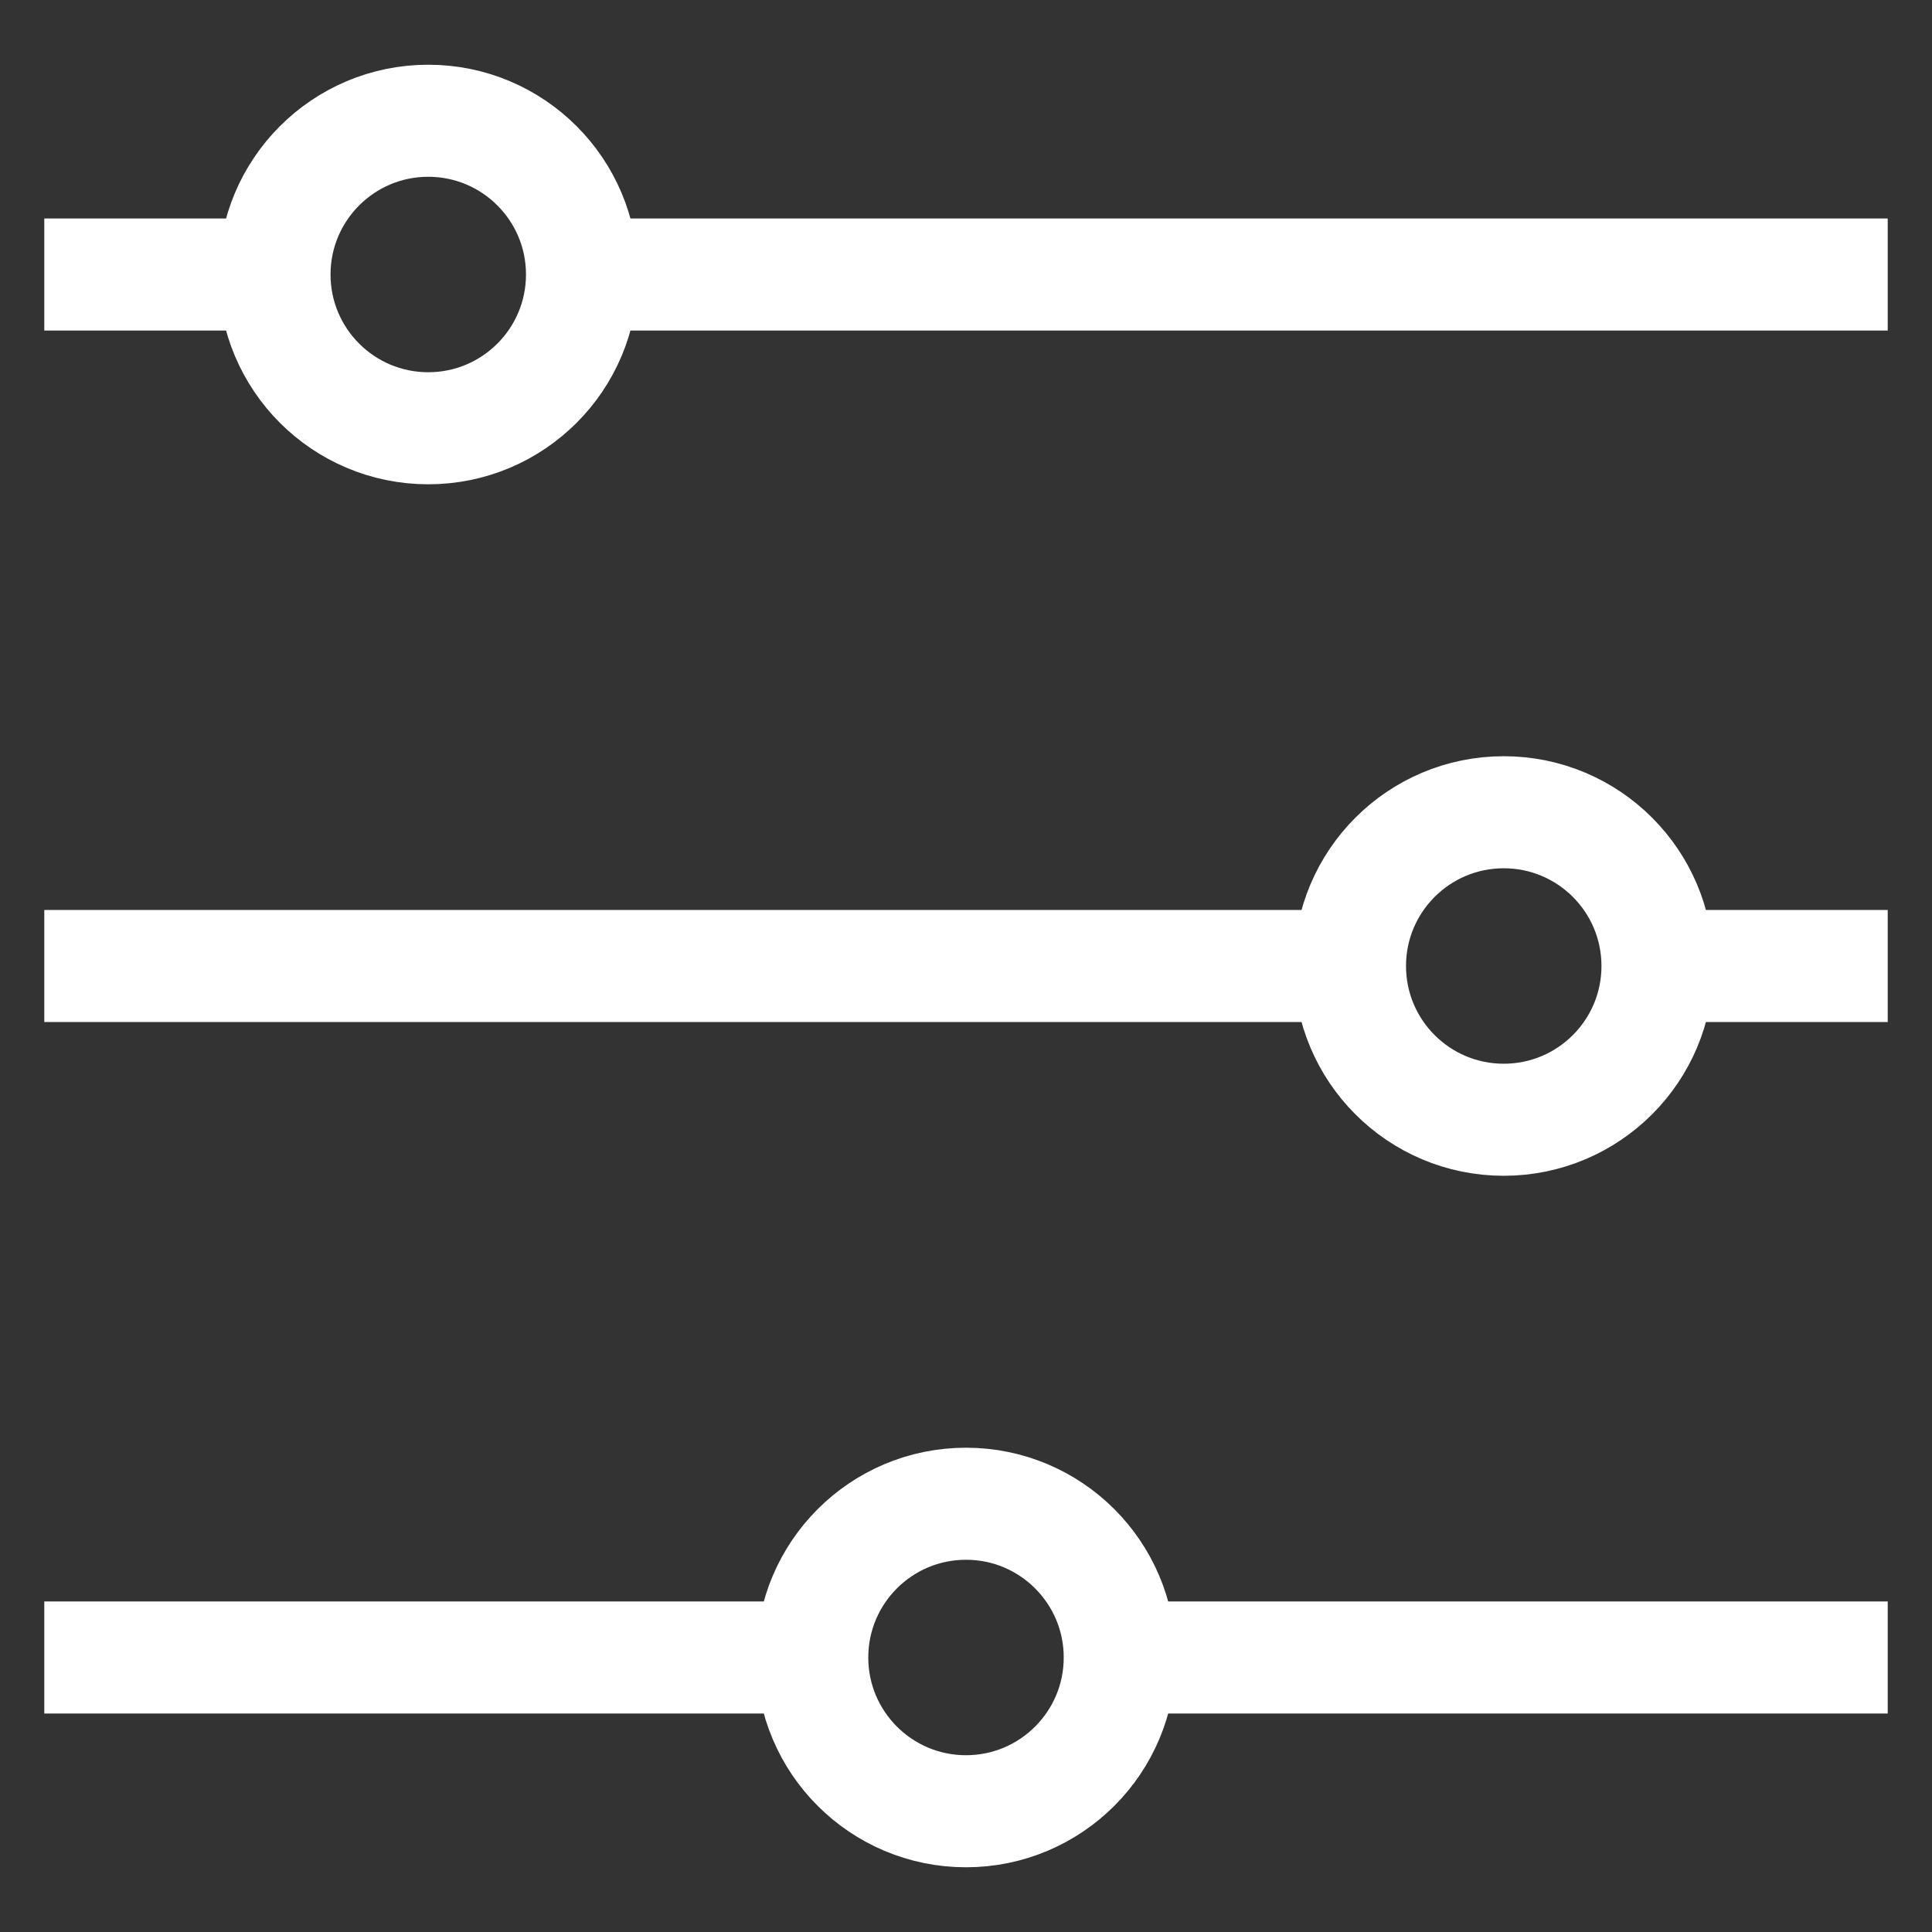 <!DOCTYPE svg PUBLIC "-//W3C//DTD SVG 1.1//EN" "http://www.w3.org/Graphics/SVG/1.1/DTD/svg11.dtd">
<!-- Uploaded to: SVG Repo, www.svgrepo.com, Transformed by: SVG Repo Mixer Tools -->
<svg width="800px" height="800px" viewBox="0 0 24 24" id="Layer_1" data-name="Layer 1" xmlns="http://www.w3.org/2000/svg" fill="#ffffff">
<rect x="0" y="0" width="24" height="24" fill="#333333" stroke="none"/>
<g id="SVGRepo_bgCarrier" stroke-width="0"/>
<g id="SVGRepo_tracerCarrier" stroke-linecap="round" stroke-linejoin="round"/>
<g id="SVGRepo_iconCarrier">
<defs>
<style>.cls-1{fill:none;stroke:#ffffff;stroke-miterlimit:10;stroke-width:1.392;}</style>
</defs>
<circle class="cls-1" cx="12" cy="20.59" r="1.91"/>
<circle class="cls-1" cx="18.68" cy="12" r="1.91"/>
<circle class="cls-1" cx="5.32" cy="3.41" r="1.91"/>
<line class="cls-1" x1="23.45" y1="3.41" x2="7.23" y2="3.41"/>
<line class="cls-1" x1="3.41" y1="3.41" x2="0.55" y2="3.41"/>
<line class="cls-1" x1="23.45" y1="12" x2="20.59" y2="12"/>
<line class="cls-1" x1="16.77" y1="12" x2="0.55" y2="12"/>
<line class="cls-1" x1="23.45" y1="20.59" x2="13.91" y2="20.59"/>
<line class="cls-1" x1="10.09" y1="20.59" x2="0.55" y2="20.59"/>
</g>
</svg>
